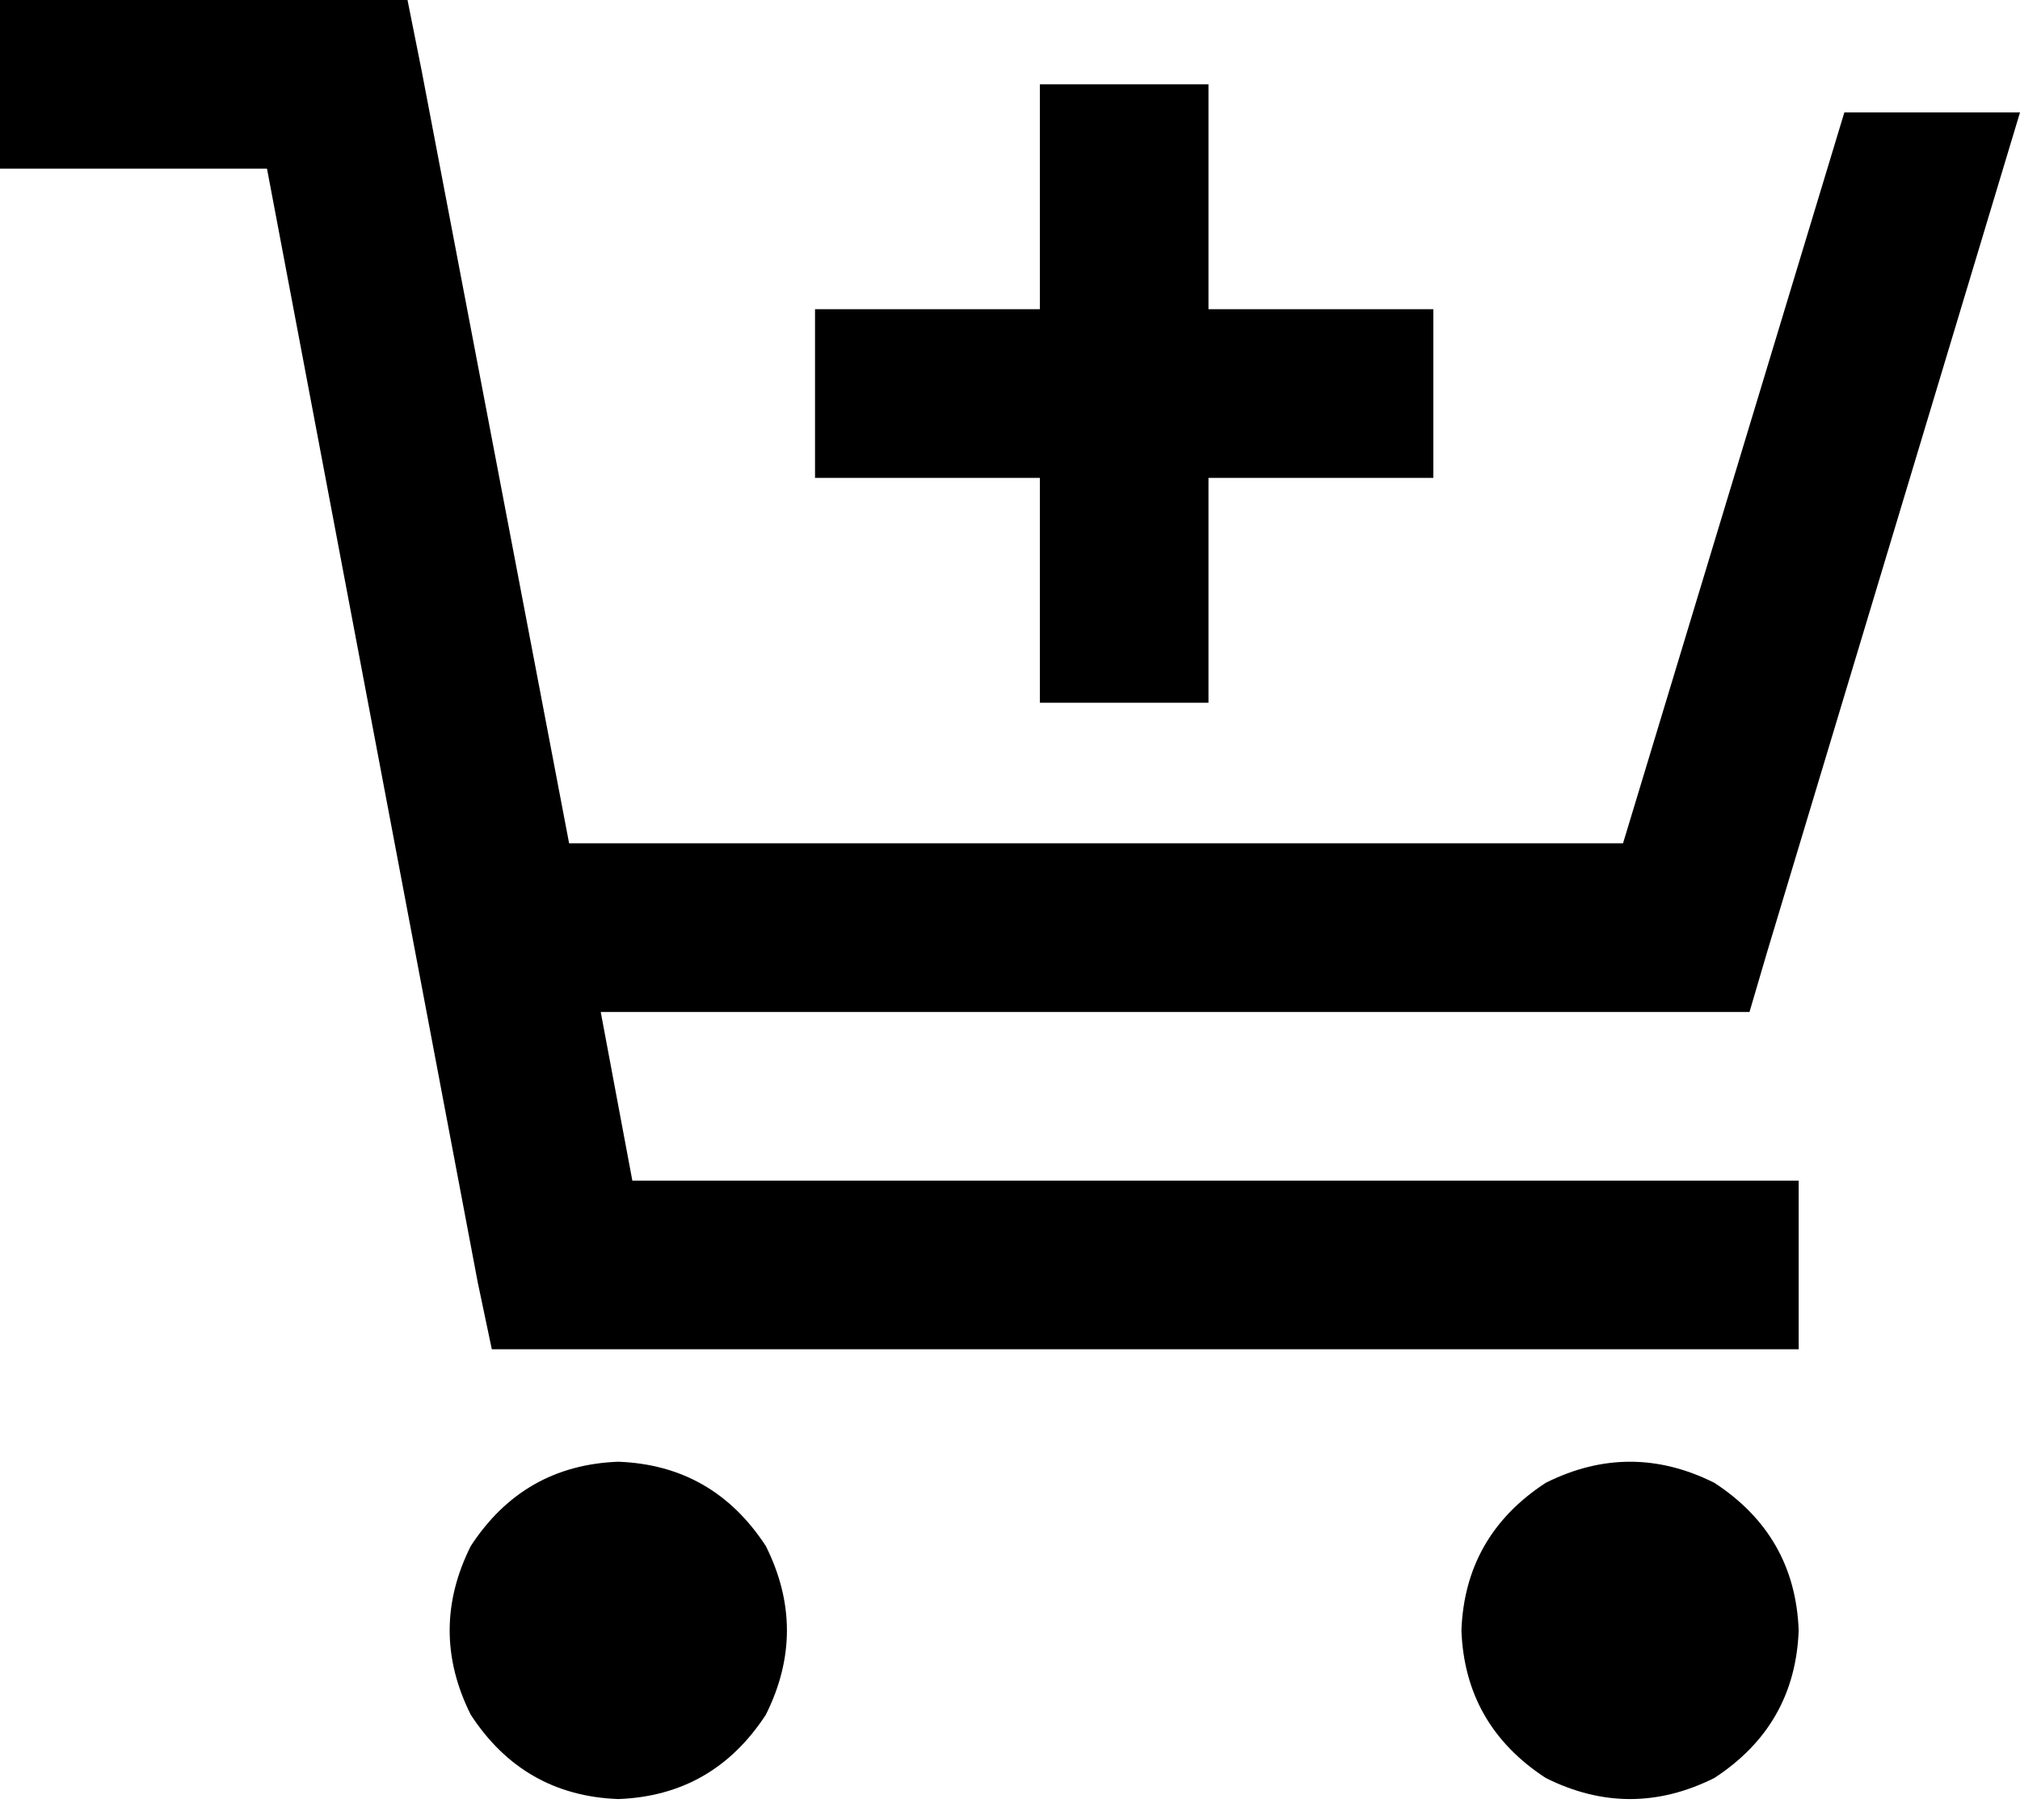 <svg xmlns="http://www.w3.org/2000/svg" viewBox="0 0 575 518">
    <path d="M 24 0 L 0 0 L 0 48 L 24 48 L 76 48 L 136 365 L 140 384 L 160 384 L 488 384 L 512 384 L 512 336 L 488 336 L 180 336 L 171 288 L 480 288 L 498 288 L 503 271 L 575 32 L 525 32 L 462 240 L 162 240 L 120 20 L 116 0 L 96 0 L 24 0 L 24 0 Z M 176 512 Q 203 511 218 488 Q 230 464 218 440 Q 203 417 176 416 Q 149 417 134 440 Q 122 464 134 488 Q 149 511 176 512 L 176 512 Z M 512 464 Q 511 437 488 422 Q 464 410 440 422 Q 417 437 416 464 Q 417 491 440 506 Q 464 518 488 506 Q 511 491 512 464 L 512 464 Z M 232 88 L 232 136 L 256 136 L 296 136 L 296 176 L 296 200 L 344 200 L 344 176 L 344 136 L 384 136 L 408 136 L 408 88 L 384 88 L 344 88 L 344 48 L 344 24 L 296 24 L 296 48 L 296 88 L 256 88 L 232 88 L 232 88 Z"/>
</svg>
